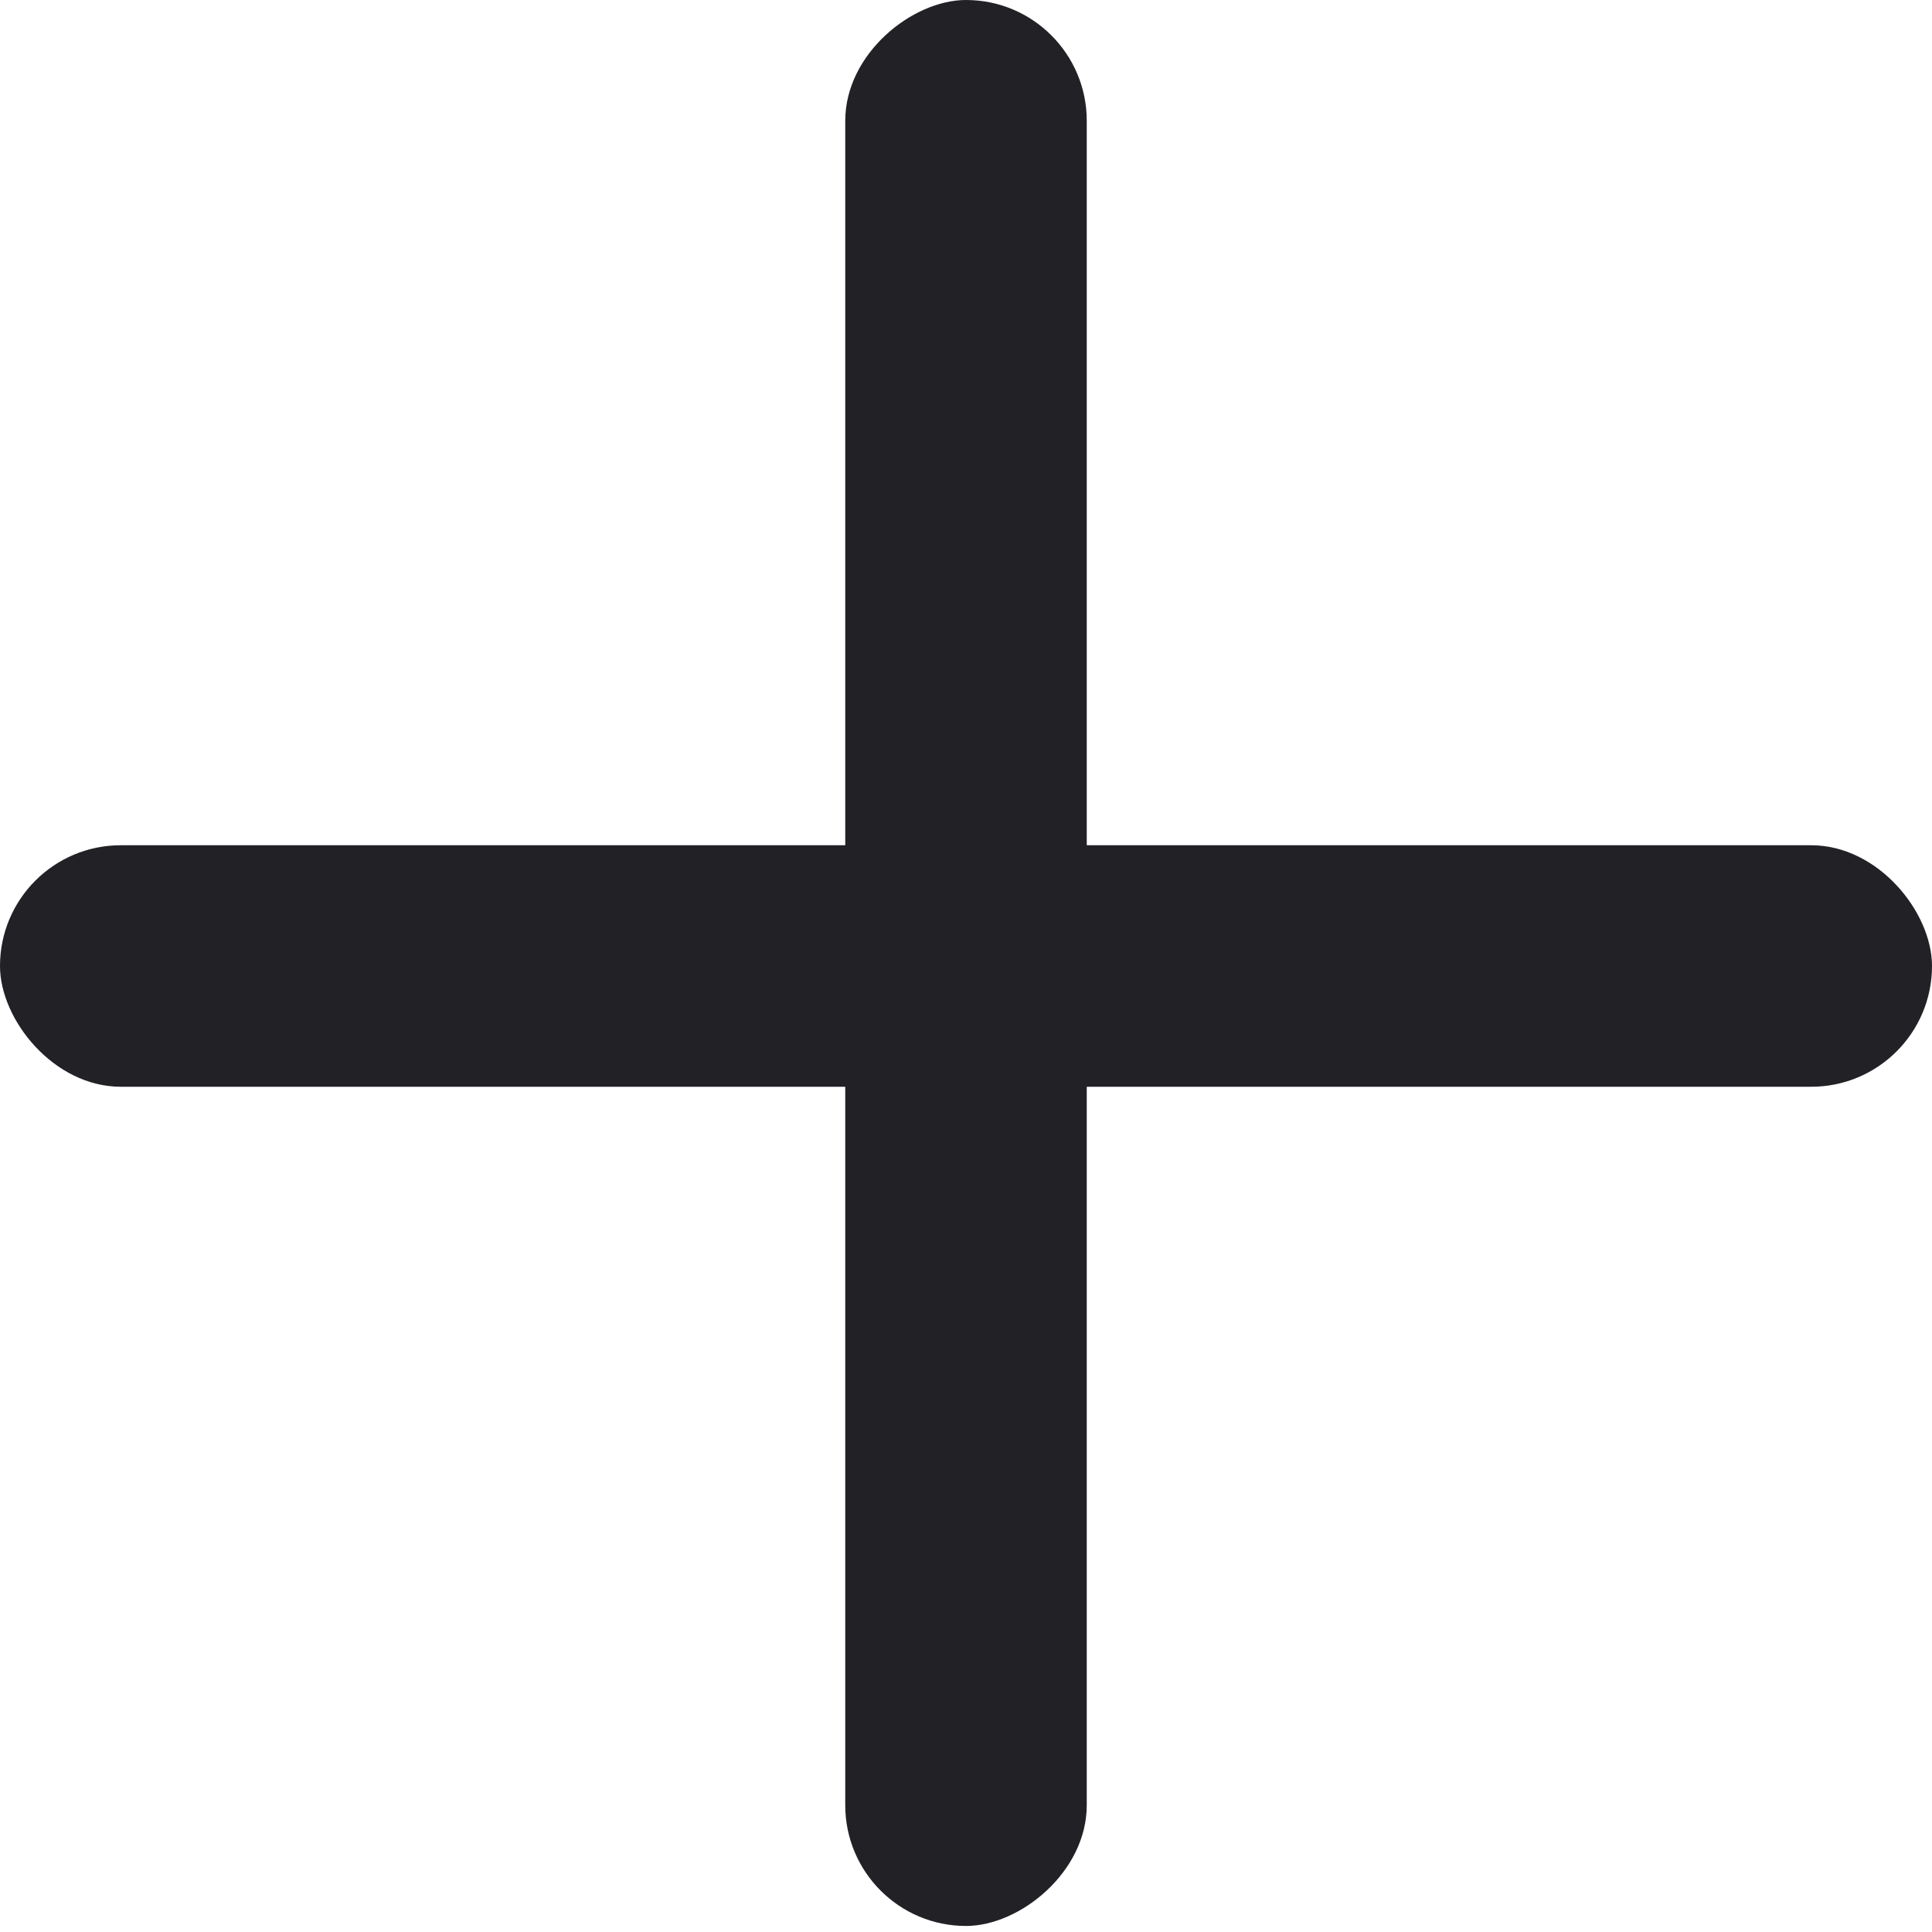 <svg xmlns="http://www.w3.org/2000/svg" fill="#212126" width="16" height="16"><g transform="translate(-1707 -377.95)"><rect width="16" height="2" rx="1" transform="translate(1707 384.95)"/><rect width="15.95" height="2" rx="1" transform="rotate(-90 1053.95 -660.05)"/></g></svg>